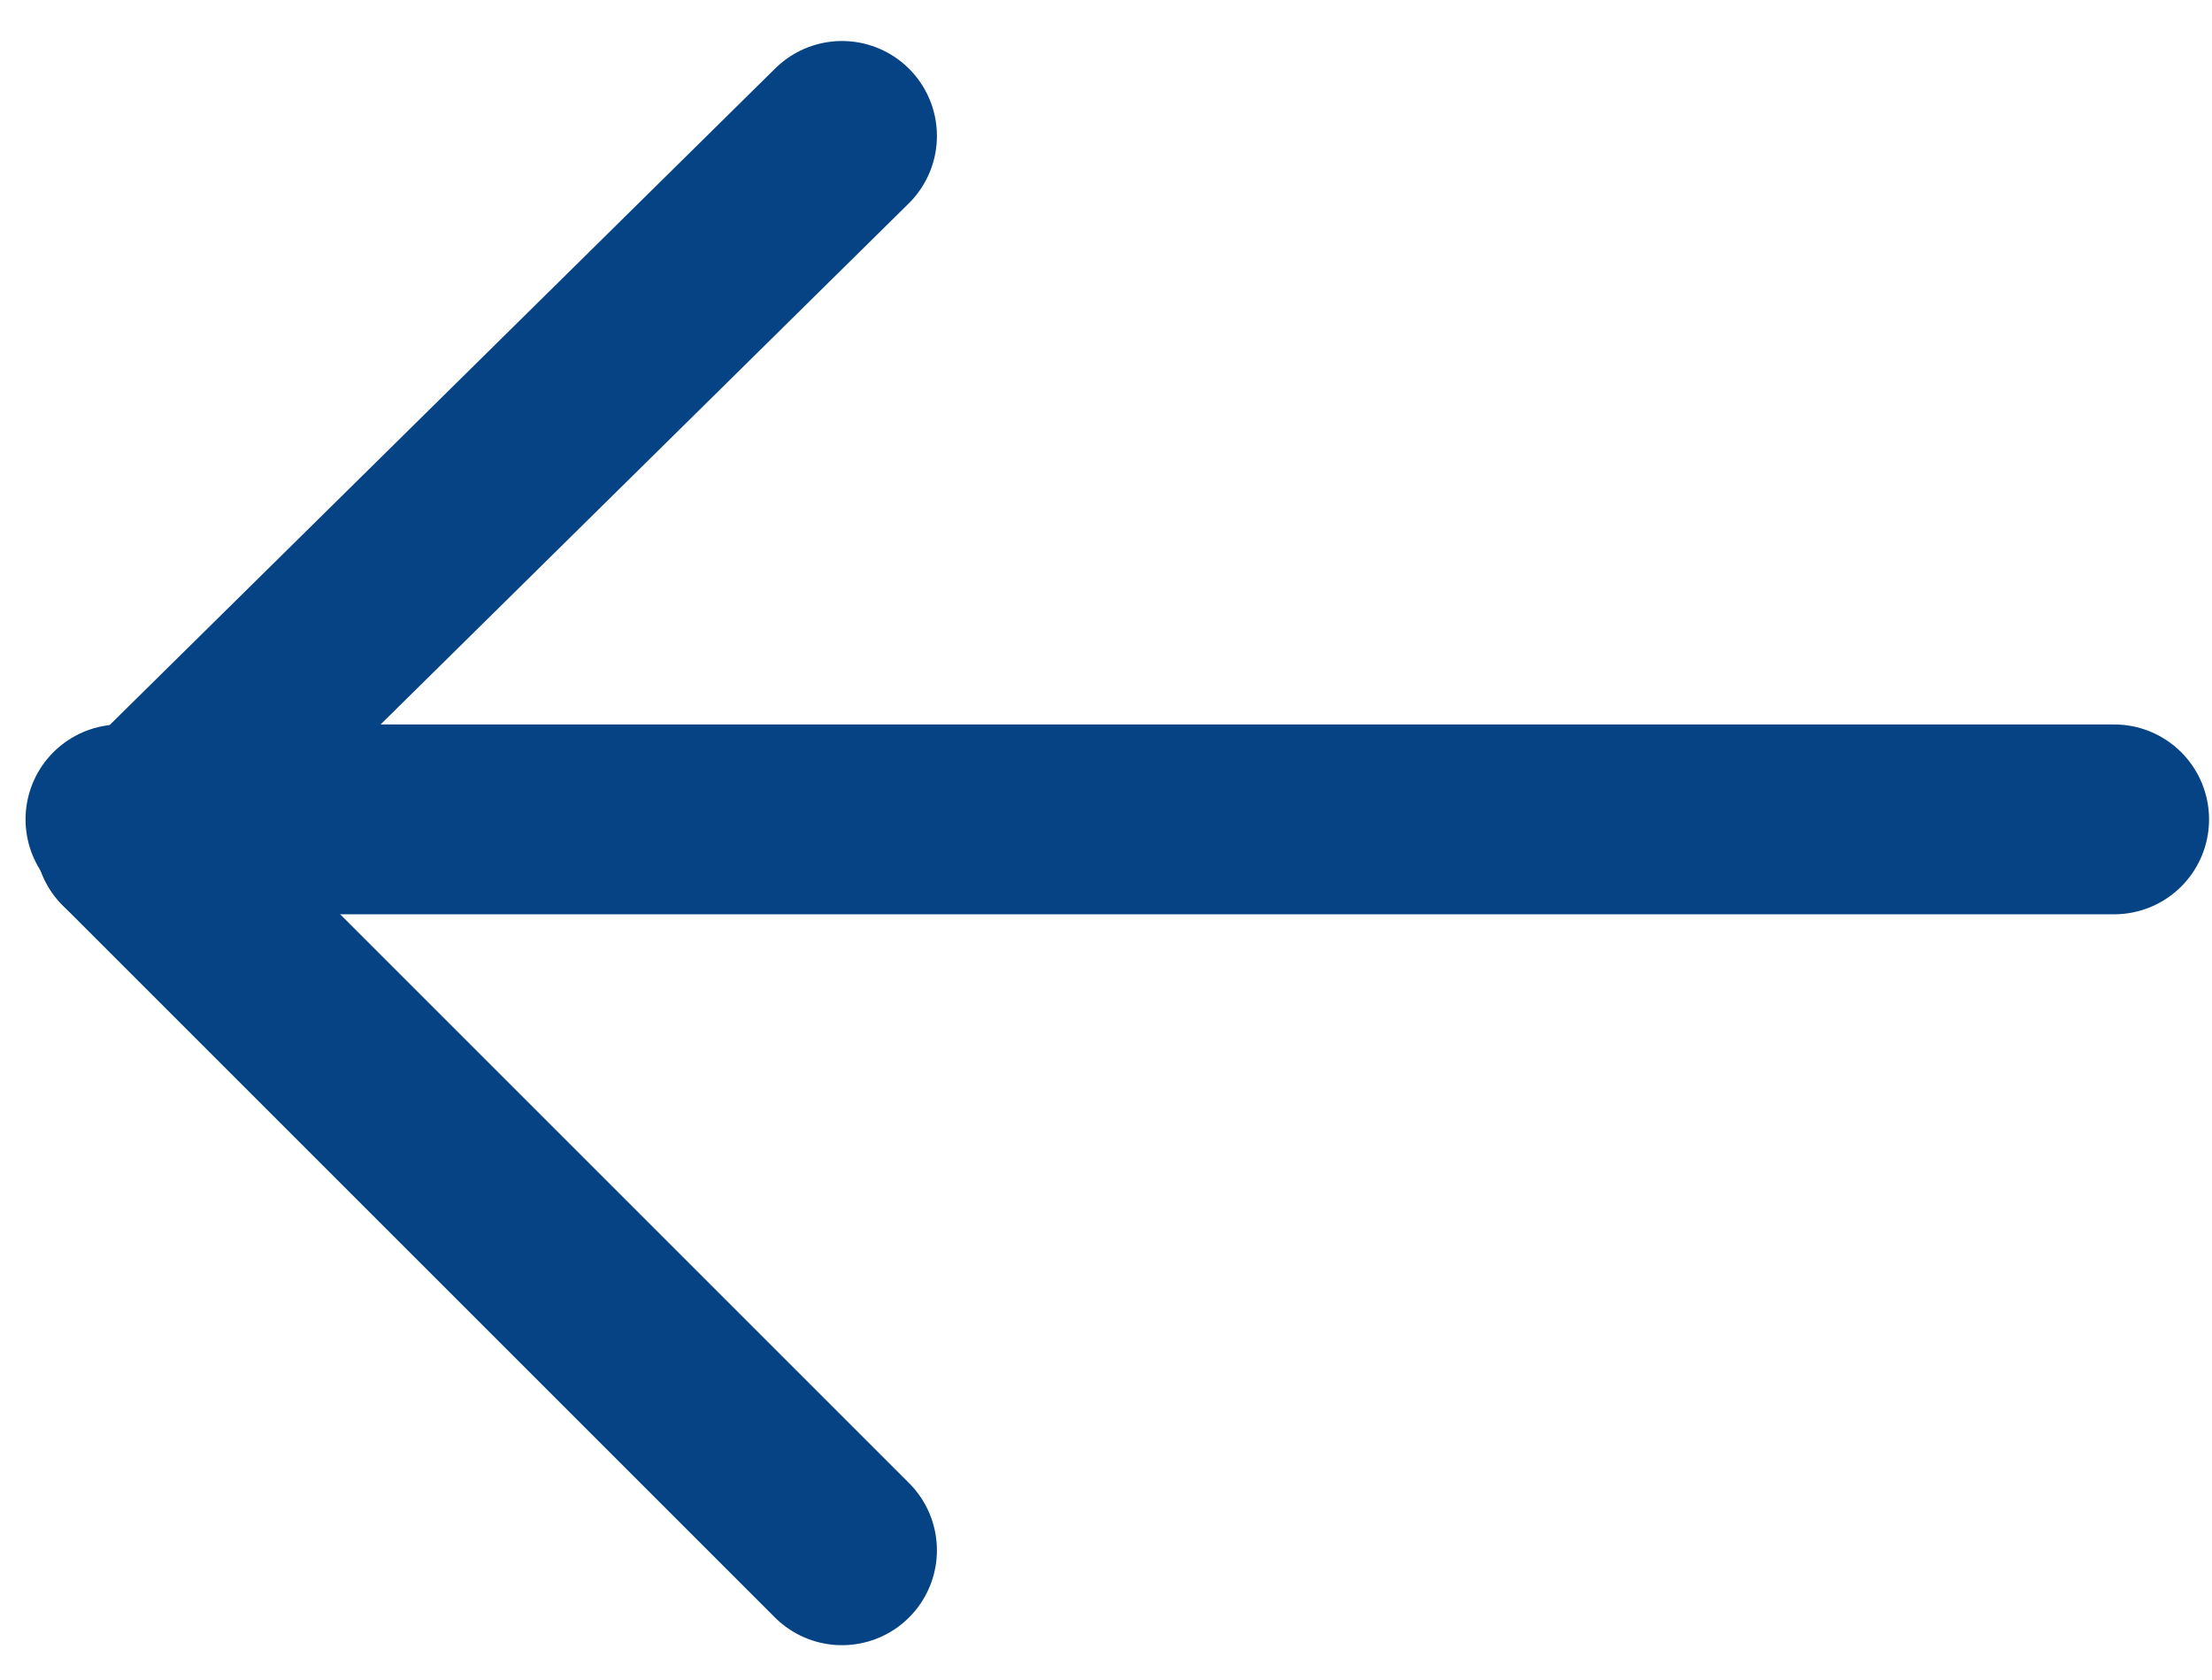 <?xml version="1.0" encoding="utf-8"?>
<!-- Generator: Adobe Illustrator 26.4.1, SVG Export Plug-In . SVG Version: 6.00 Build 0)  -->
<svg version="1.1" id="レイヤー_1" xmlns="http://www.w3.org/2000/svg" xmlns:xlink="http://www.w3.org/1999/xlink" x="0px"
	 y="0px" viewBox="0 0 23.3 17.7" style="enable-background:new 0 0 23.3 17.7;" xml:space="preserve">
<style type="text/css">
	.st0{fill:none;stroke:#054385;stroke-width:2;stroke-linecap:round;}
</style>
<g id="arrow_prev" transform="translate(1225.569 2451.832) rotate(180)">
	<line id="線_5" class="st0" x1="1216.7" y1="2435.5" x2="1224.2" y2="2443"/>
	<line id="線_6" class="st0" x1="1216.7" y1="2450.4" x2="1224.2" y2="2443"/>
	<line id="線_7" class="st0" x1="1203.3" y1="2443.2" x2="1224.3" y2="2443.2"/>
</g>
</svg>
